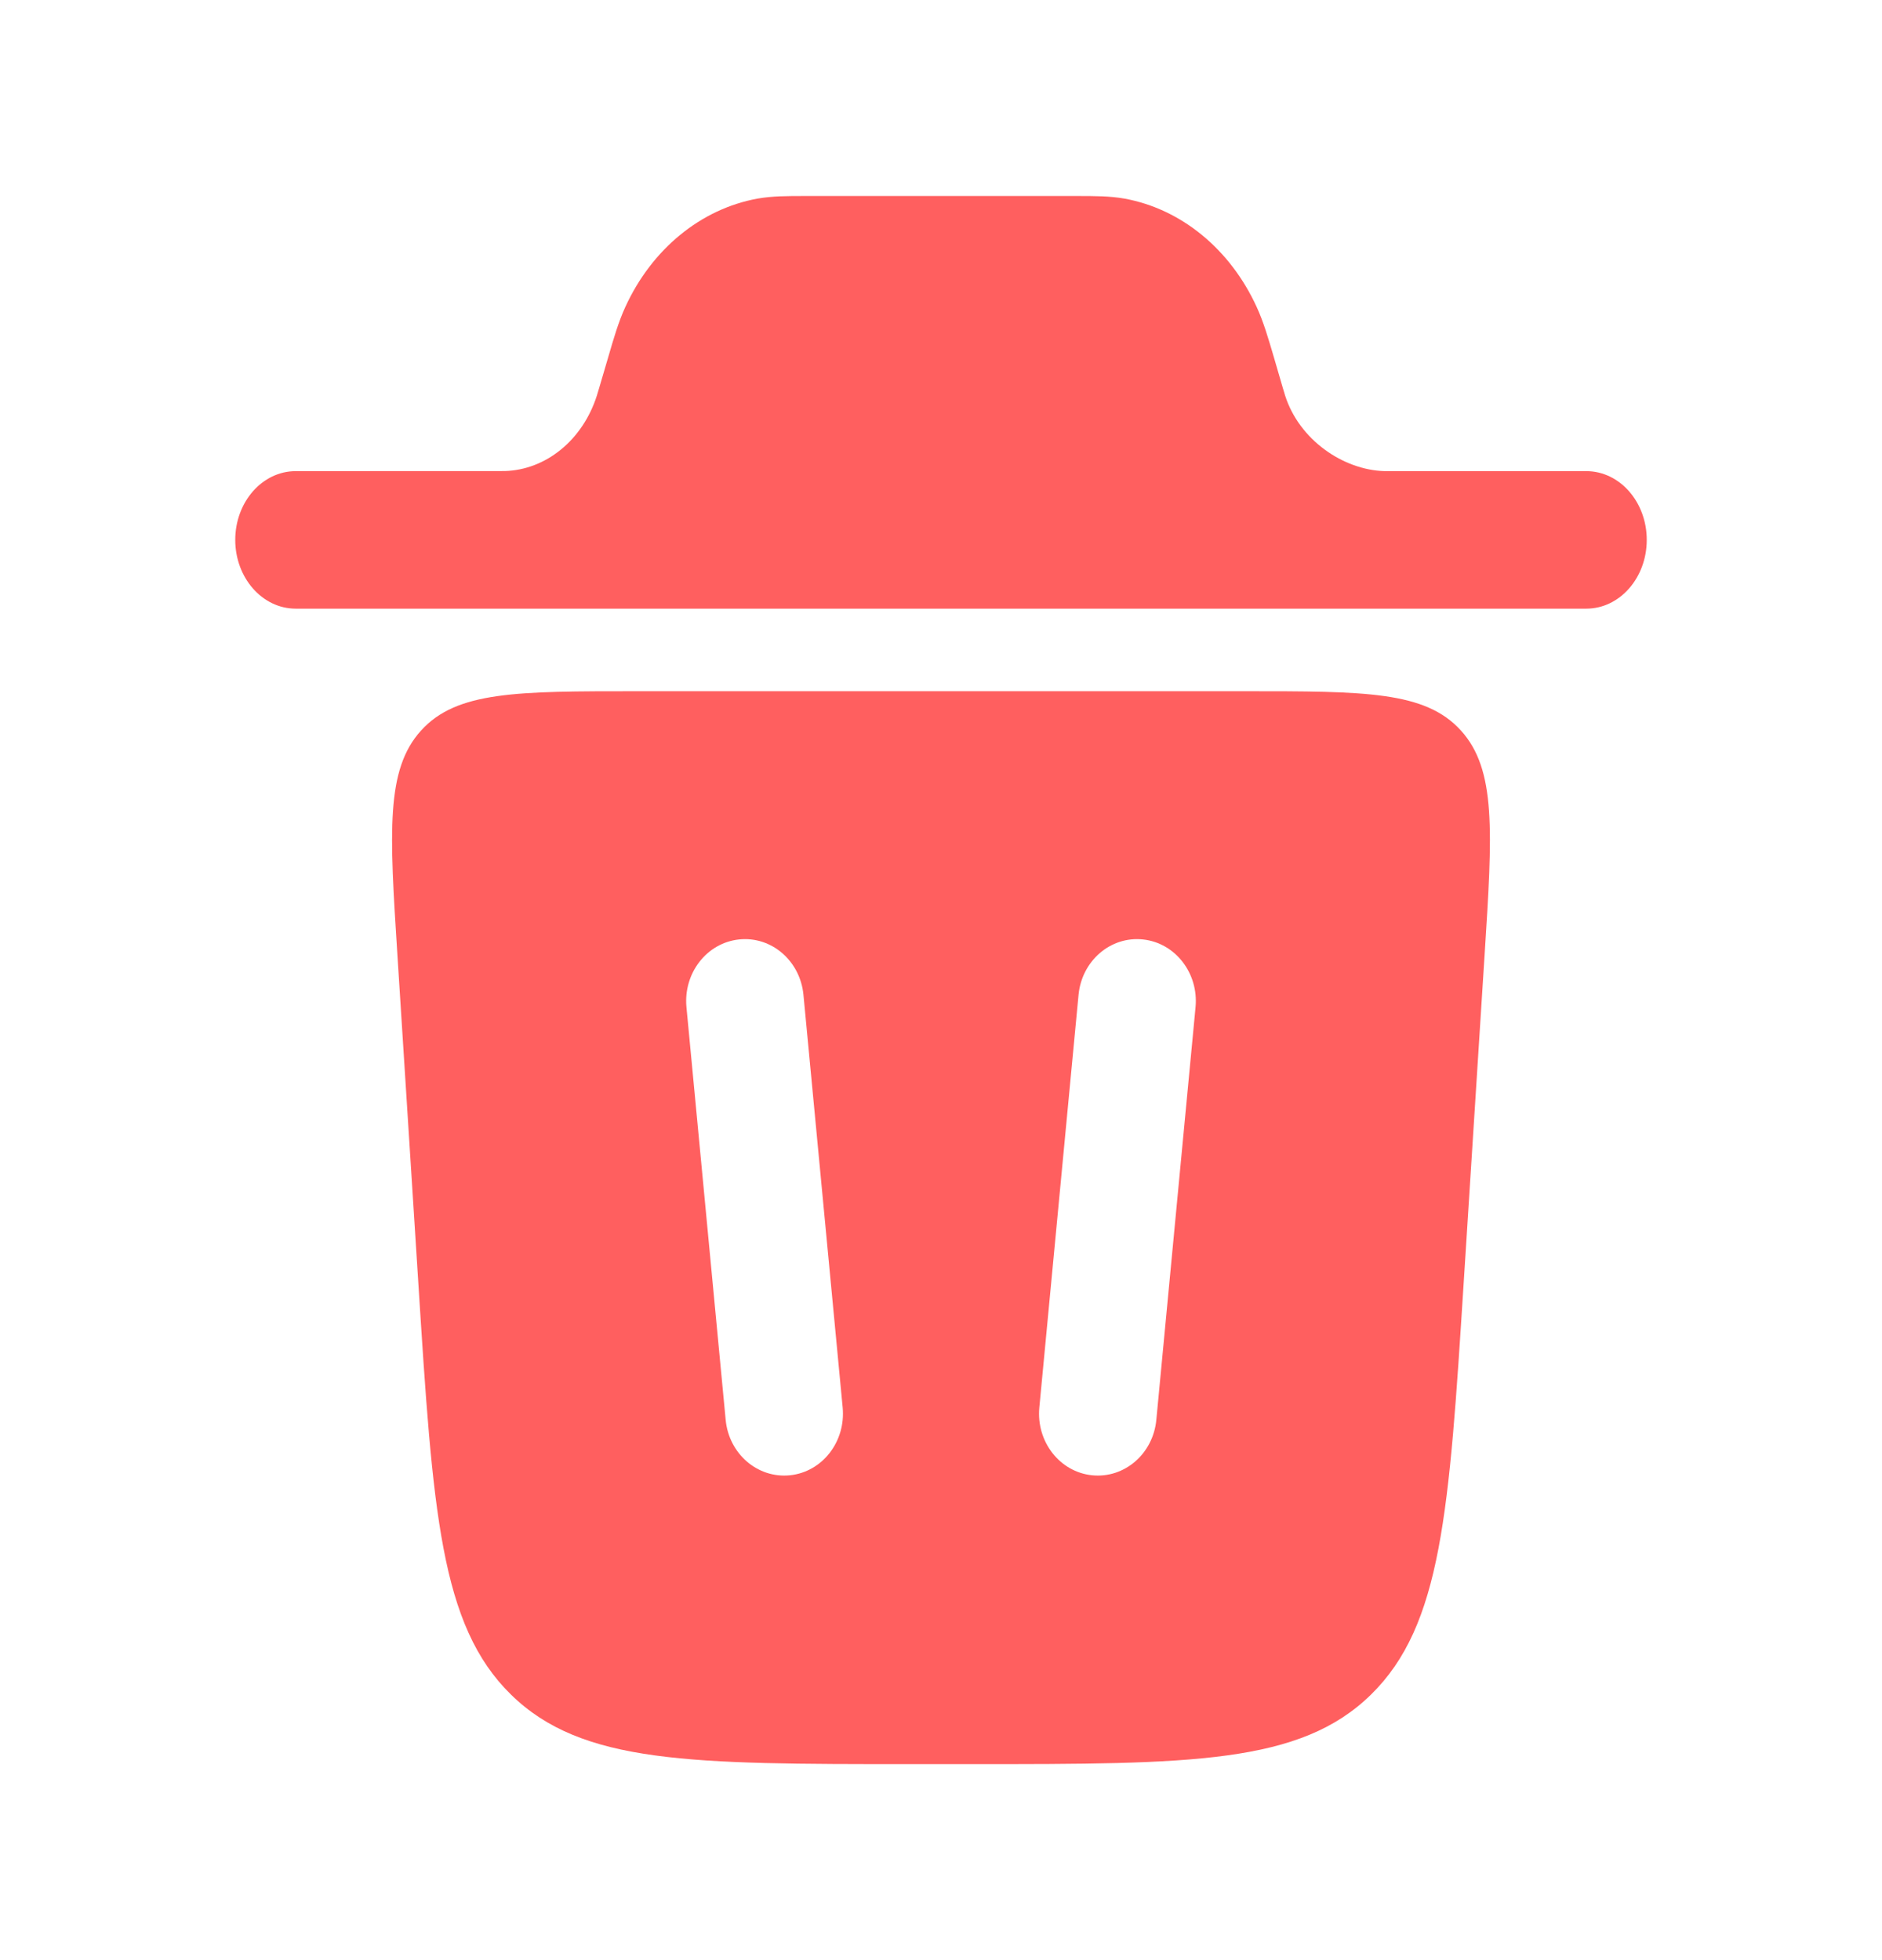 <svg width="24" height="25" viewBox="0 0 24 25" fill="none" xmlns="http://www.w3.org/2000/svg">
  <path d="M3 6.886C3 6.402 3.345 6.009 3.771 6.009L6.436 6.008C6.965 5.993 7.432 5.61 7.612 5.044C7.617 5.029 7.622 5.011 7.642 4.944L7.757 4.553C7.827 4.312 7.888 4.103 7.974 3.916C8.312 3.177 8.938 2.664 9.661 2.533C9.845 2.5 10.039 2.5 10.261 2.5H13.739C13.962 2.5 14.156 2.5 14.339 2.533C15.062 2.664 15.688 3.177 16.026 3.916C16.112 4.103 16.173 4.312 16.244 4.553L16.358 4.944C16.378 5.011 16.383 5.029 16.388 5.044C16.568 5.61 17.128 5.994 17.657 6.009H20.229C20.655 6.009 21 6.402 21 6.886C21 7.37 20.655 7.763 20.229 7.763H3.771C3.345 7.763 3 7.37 3 6.886Z" fill="#FF5F5F" />
  <path fill-rule="evenodd" clip-rule="evenodd" d="M11.596 22.5H12.404C15.187 22.5 16.578 22.5 17.483 21.614C18.388 20.728 18.48 19.275 18.665 16.369L18.932 12.181C19.033 10.604 19.083 9.815 18.629 9.316C18.175 8.816 17.409 8.816 15.876 8.816H8.124C6.591 8.816 5.825 8.816 5.371 9.316C4.917 9.815 4.967 10.604 5.068 12.181L5.335 16.369C5.52 19.275 5.612 20.728 6.517 21.614C7.422 22.5 8.813 22.5 11.596 22.5ZM10.246 12.689C10.205 12.255 9.838 11.938 9.425 11.982C9.013 12.025 8.713 12.412 8.754 12.846L9.254 18.109C9.295 18.543 9.662 18.859 10.075 18.816C10.487 18.773 10.787 18.386 10.746 17.952L10.246 12.689ZM14.575 11.982C14.987 12.025 15.287 12.412 15.246 12.846L14.746 18.109C14.705 18.543 14.338 18.859 13.925 18.816C13.513 18.773 13.213 18.386 13.254 17.952L13.754 12.689C13.795 12.255 14.162 11.938 14.575 11.982Z" fill="#FF5F5F" />
</svg>